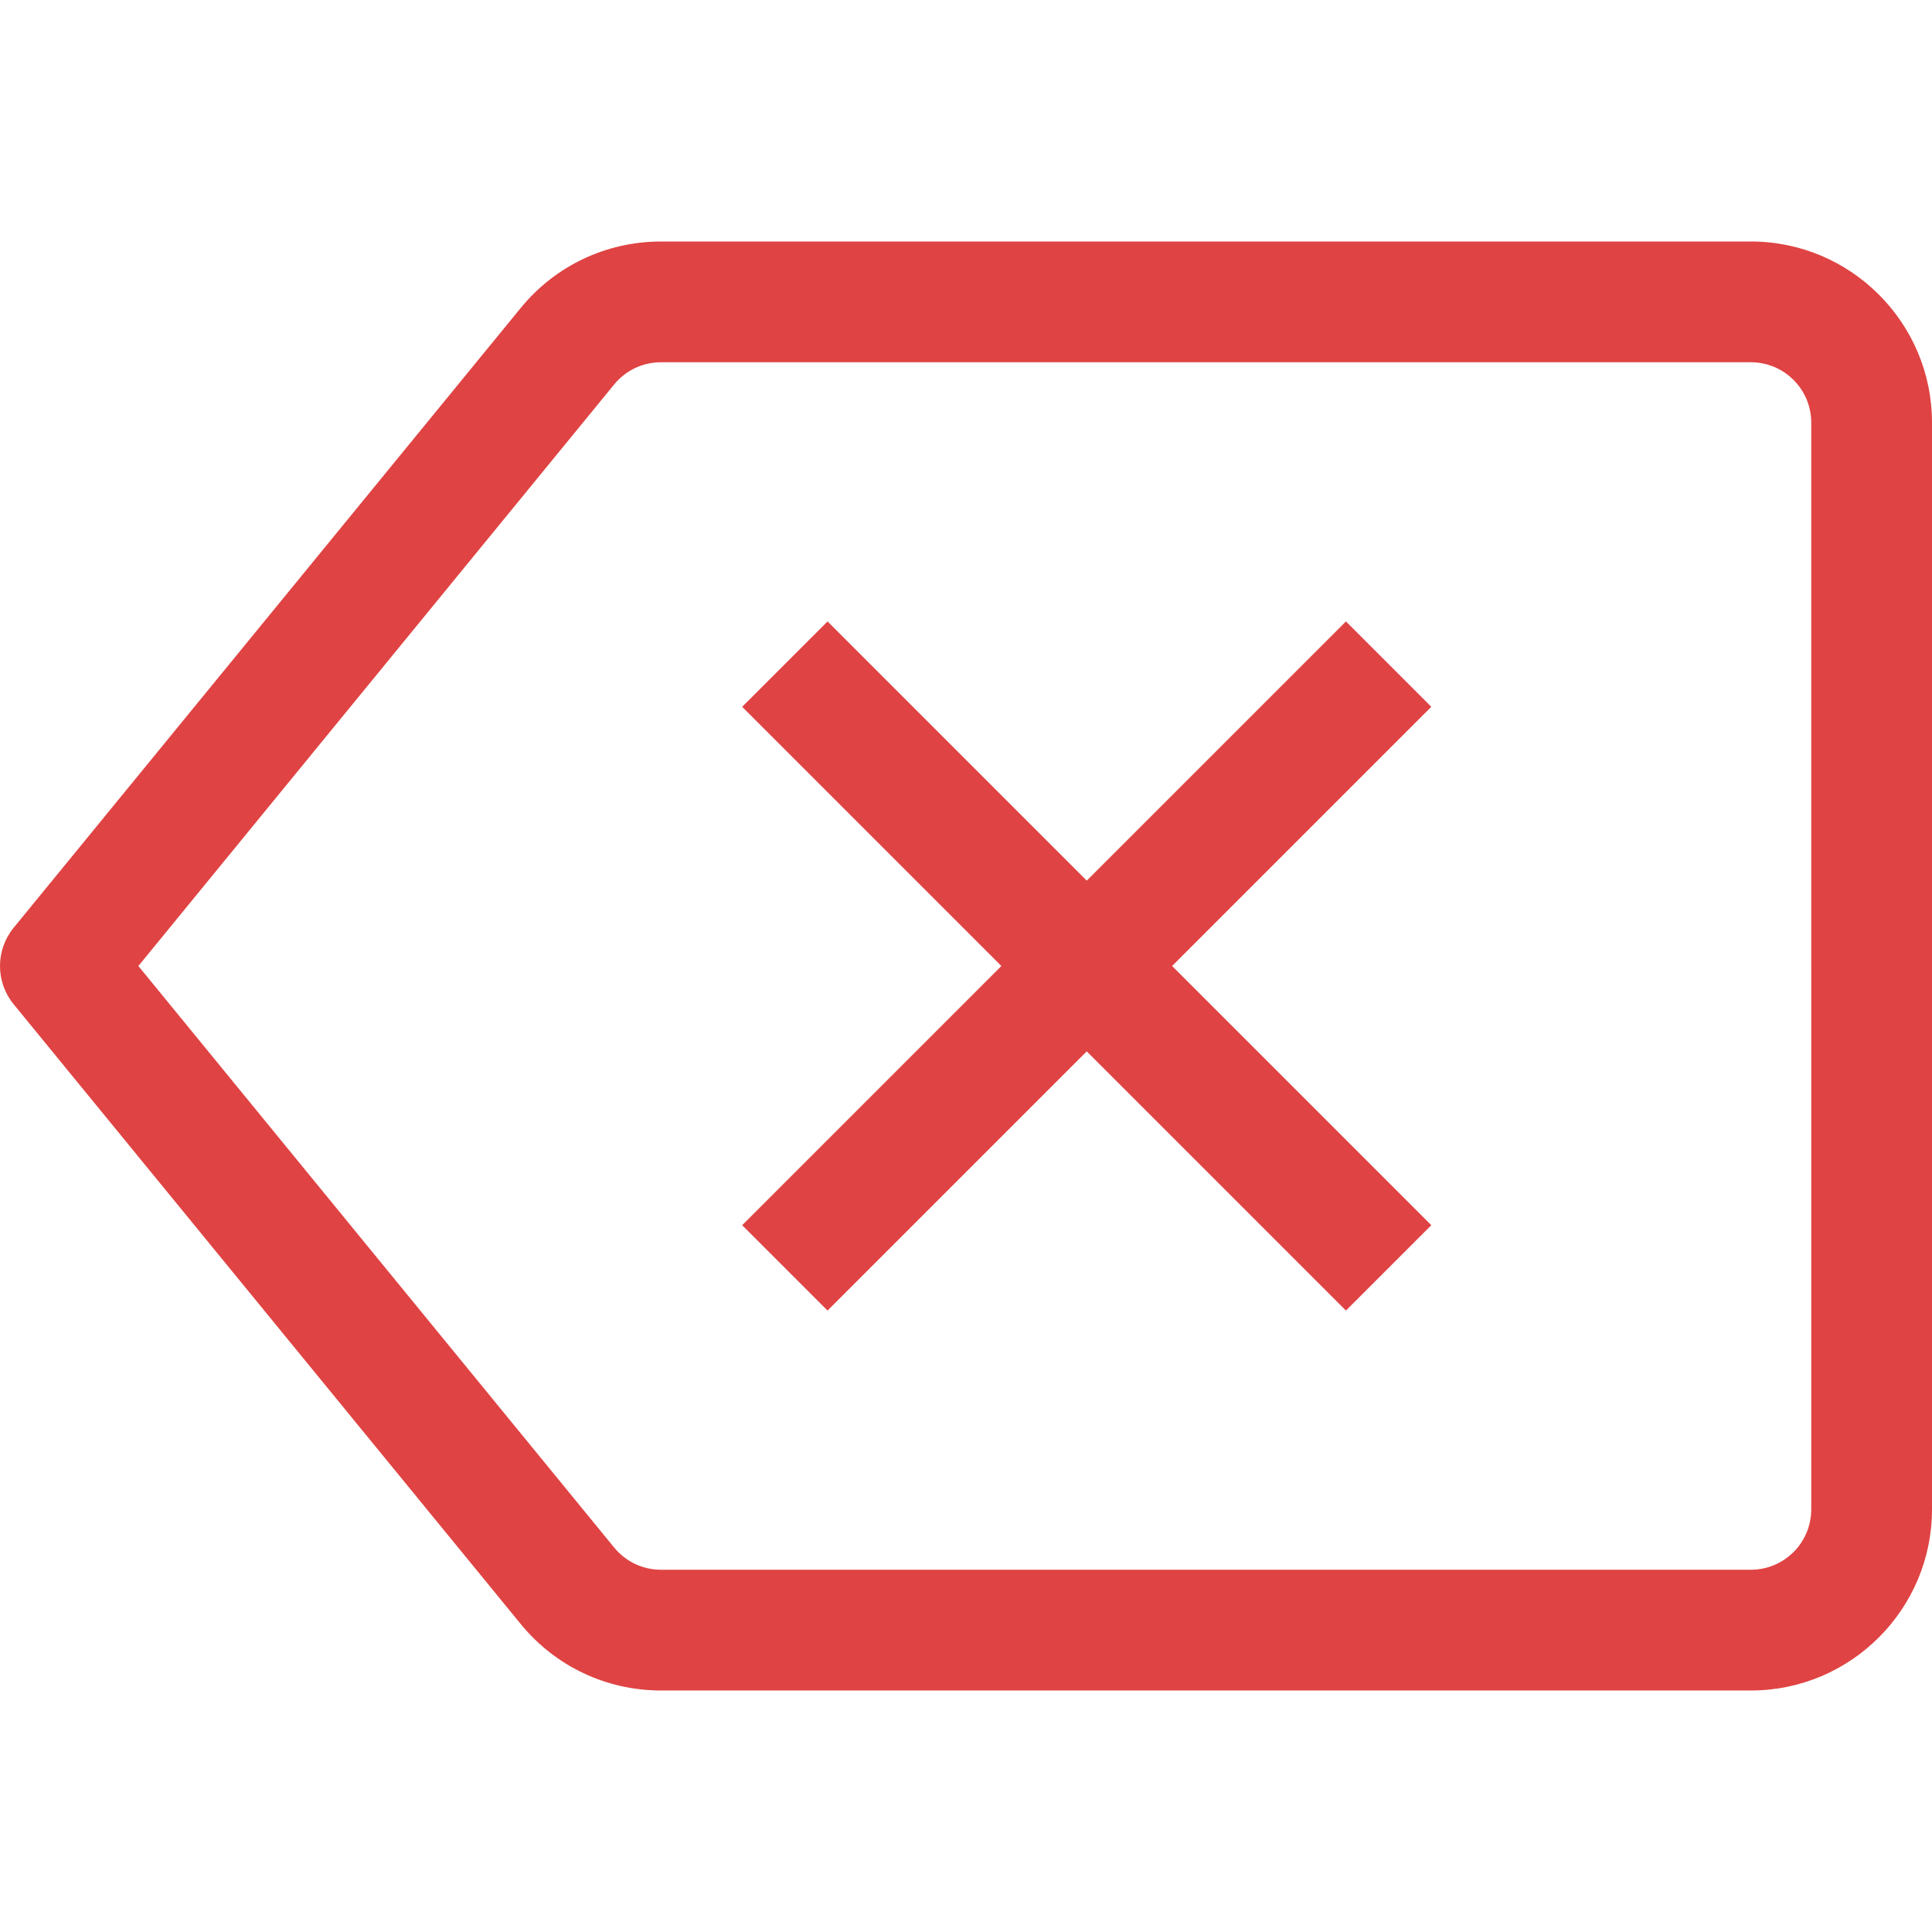 <?xml version="1.0"?>
<svg xmlns="http://www.w3.org/2000/svg" id="Capa_1" enable-background="new 0 0 320.941 320.941" height="512px" viewBox="0 0 320.941 320.941" width="512px"><g><path d="m290.853 40.118h-181.049c-9.06 0-17.551 4.016-23.301 11.038l-84.241 102.968c-3.017 3.692-3.017 9.001 0 12.693l84.251 102.978c5.739 7.013 14.231 11.028 23.291 11.028h181.048c16.592 0 30.088-13.497 30.088-30.088v-180.529c.001-16.592-13.496-30.088-30.087-30.088zm10.029 210.617c0 5.534-4.496 10.029-10.029 10.029h-181.049c-3.026 0-5.857-1.342-7.767-3.673l-79.05-96.621 79.04-96.611c1.92-2.341 4.75-3.683 7.777-3.683h181.048c5.534 0 10.029 4.496 10.029 10.029.001.001.001 180.53.001 180.53z" data-original="#000000" class="active-path" data-old_color="#000000" fill="#E04343"/><path d="m223.585 103.232-43.056 43.056-43.056-43.056-14.182 14.182 43.056 43.056-43.056 43.056 14.182 14.182 43.056-43.056 43.056 43.056 14.182-14.182-43.056-43.056 43.056-43.056z" data-original="#000000" class="active-path" data-old_color="#000000" fill="#E04343"/></g> </svg>
